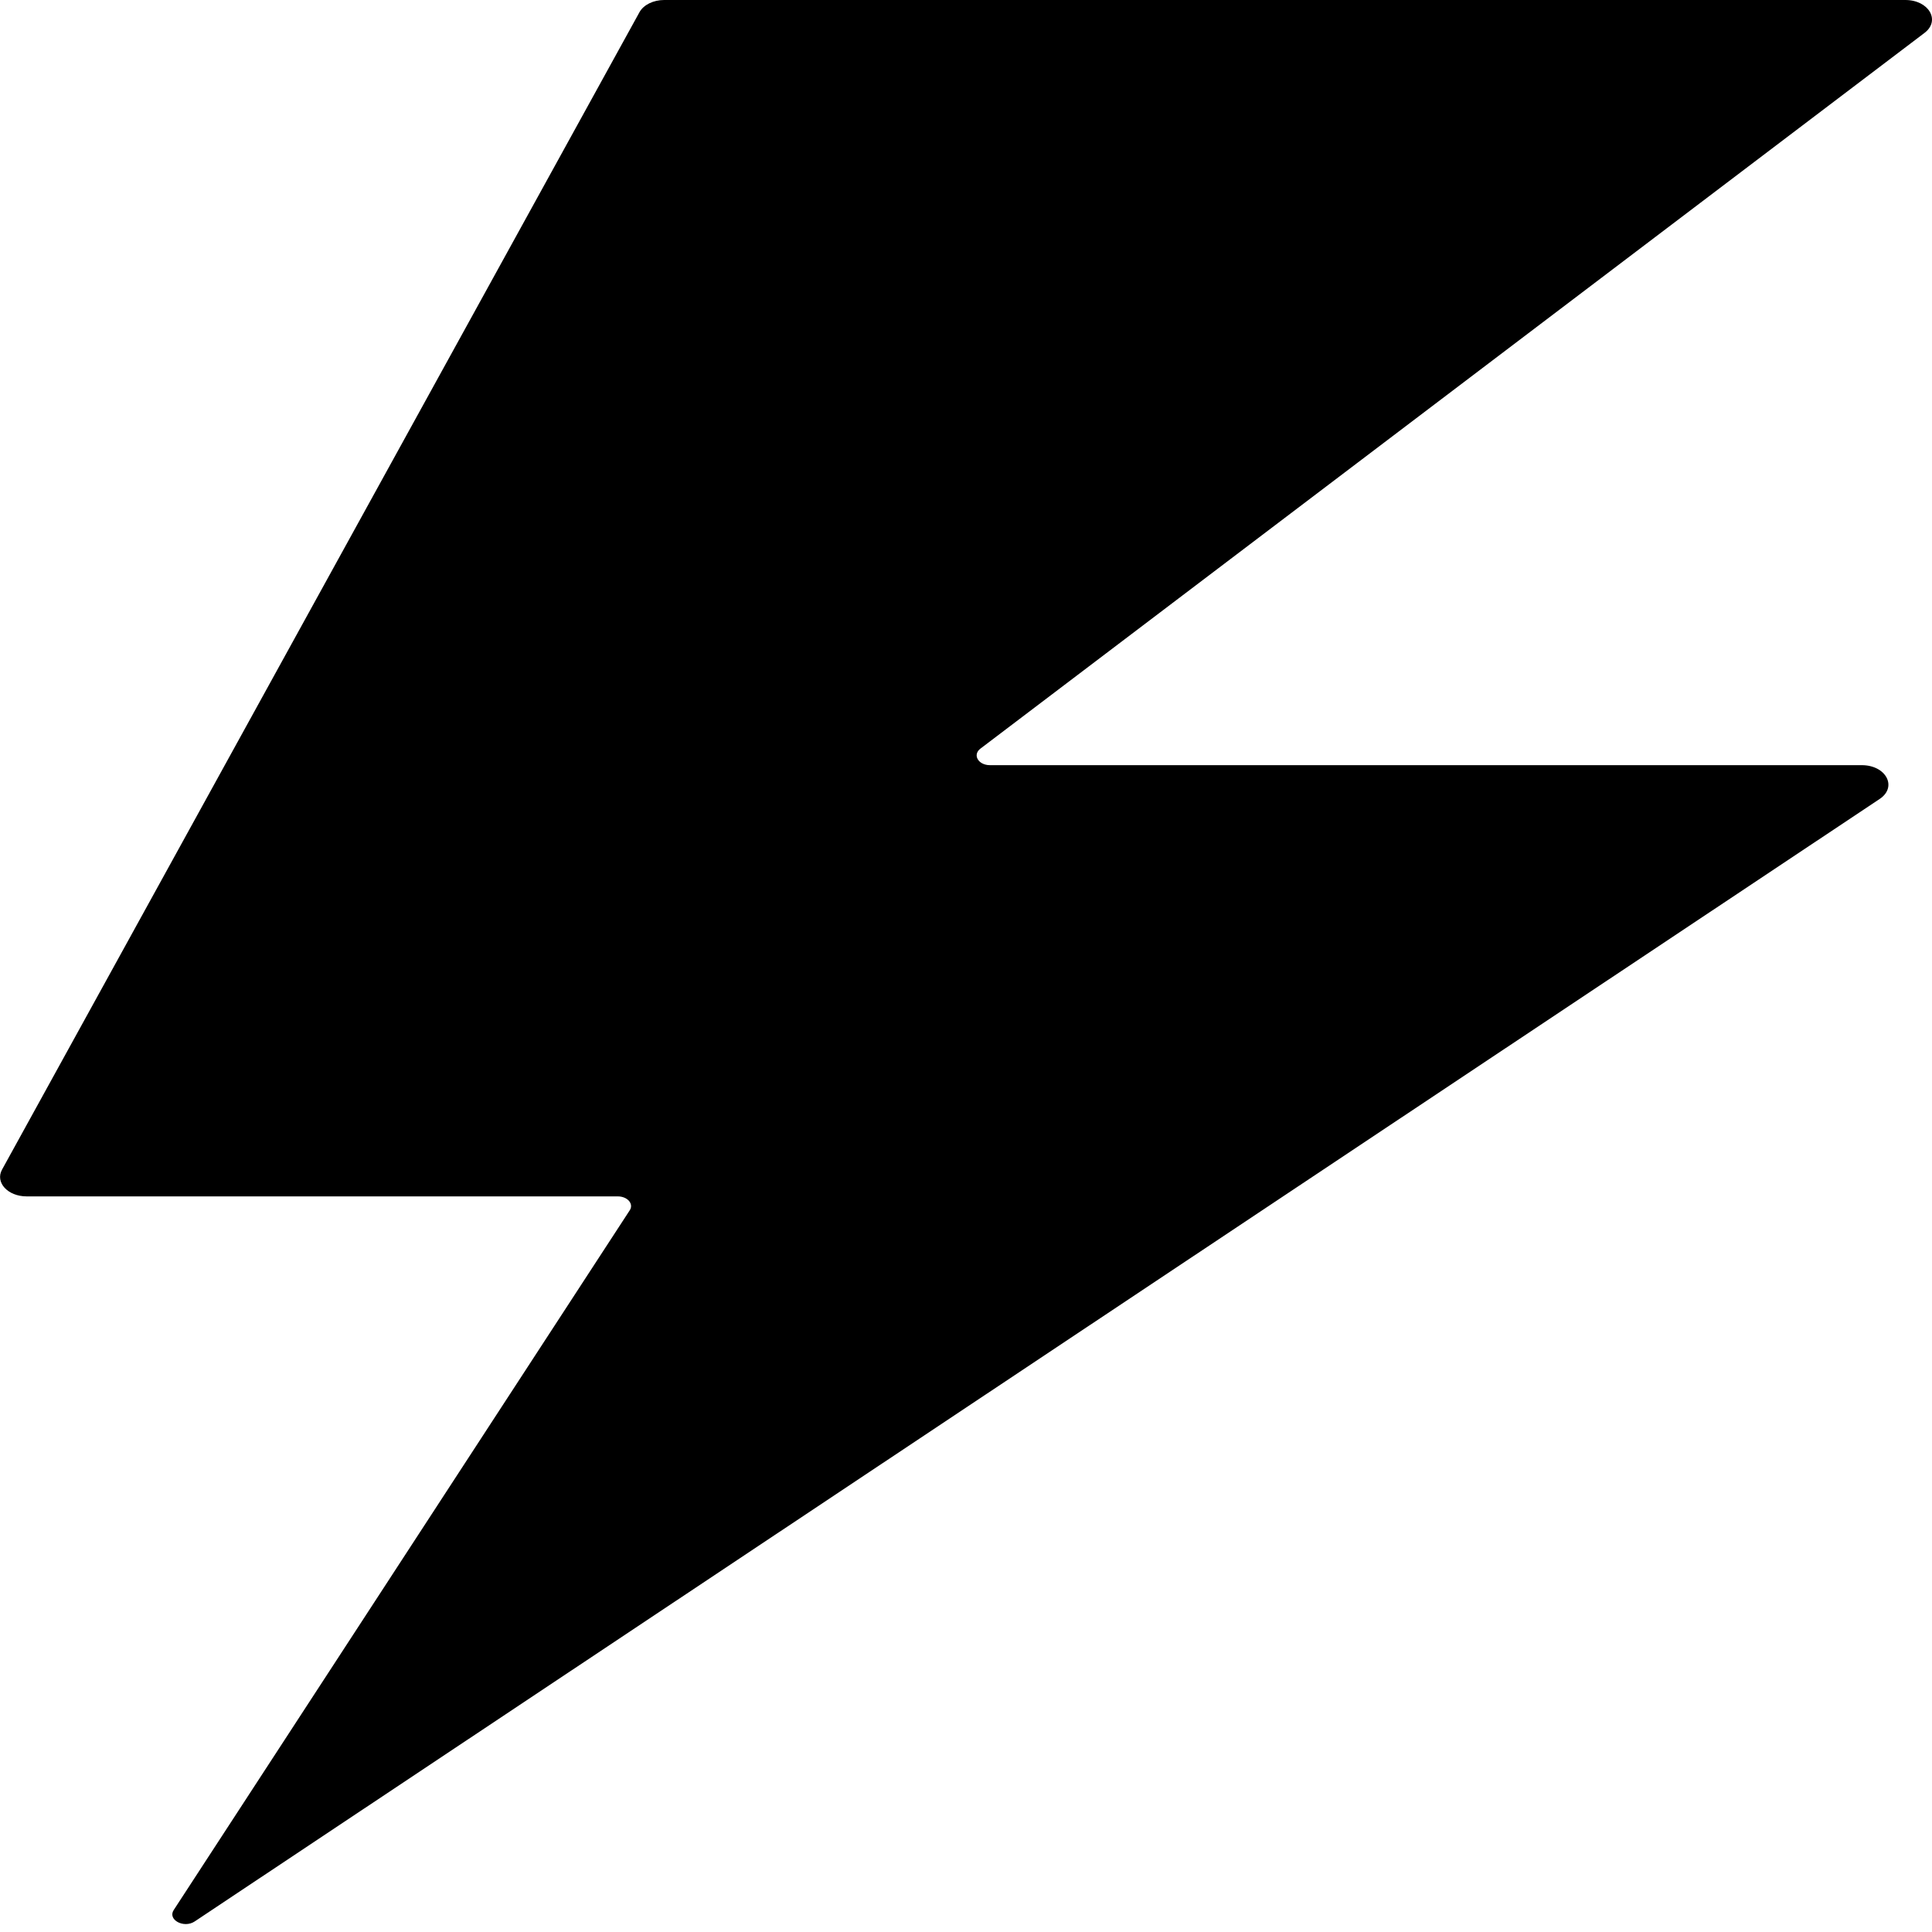 <?xml version="1.0" encoding="UTF-8"?>
<svg id="Calque_1" data-name="Calque 1" xmlns="http://www.w3.org/2000/svg" viewBox="0 0 200 200">
  <path d="M68.76,0h128.48c2.43,0,3.67,2.13,1.98,3.41l-97.73,74.09c-.84.64-.22,1.71.99,1.71h90.25c2.52,0,3.71,2.26,1.85,3.5L20.15,198.91c-1.12.74-2.82-.18-2.17-1.18l47.21-72.44c.44-.67-.23-1.44-1.24-1.44H2.76c-1.95,0-3.28-1.44-2.55-2.77L66.2,1.26c.42-.76,1.43-1.26,2.55-1.26Z"/>
</svg>